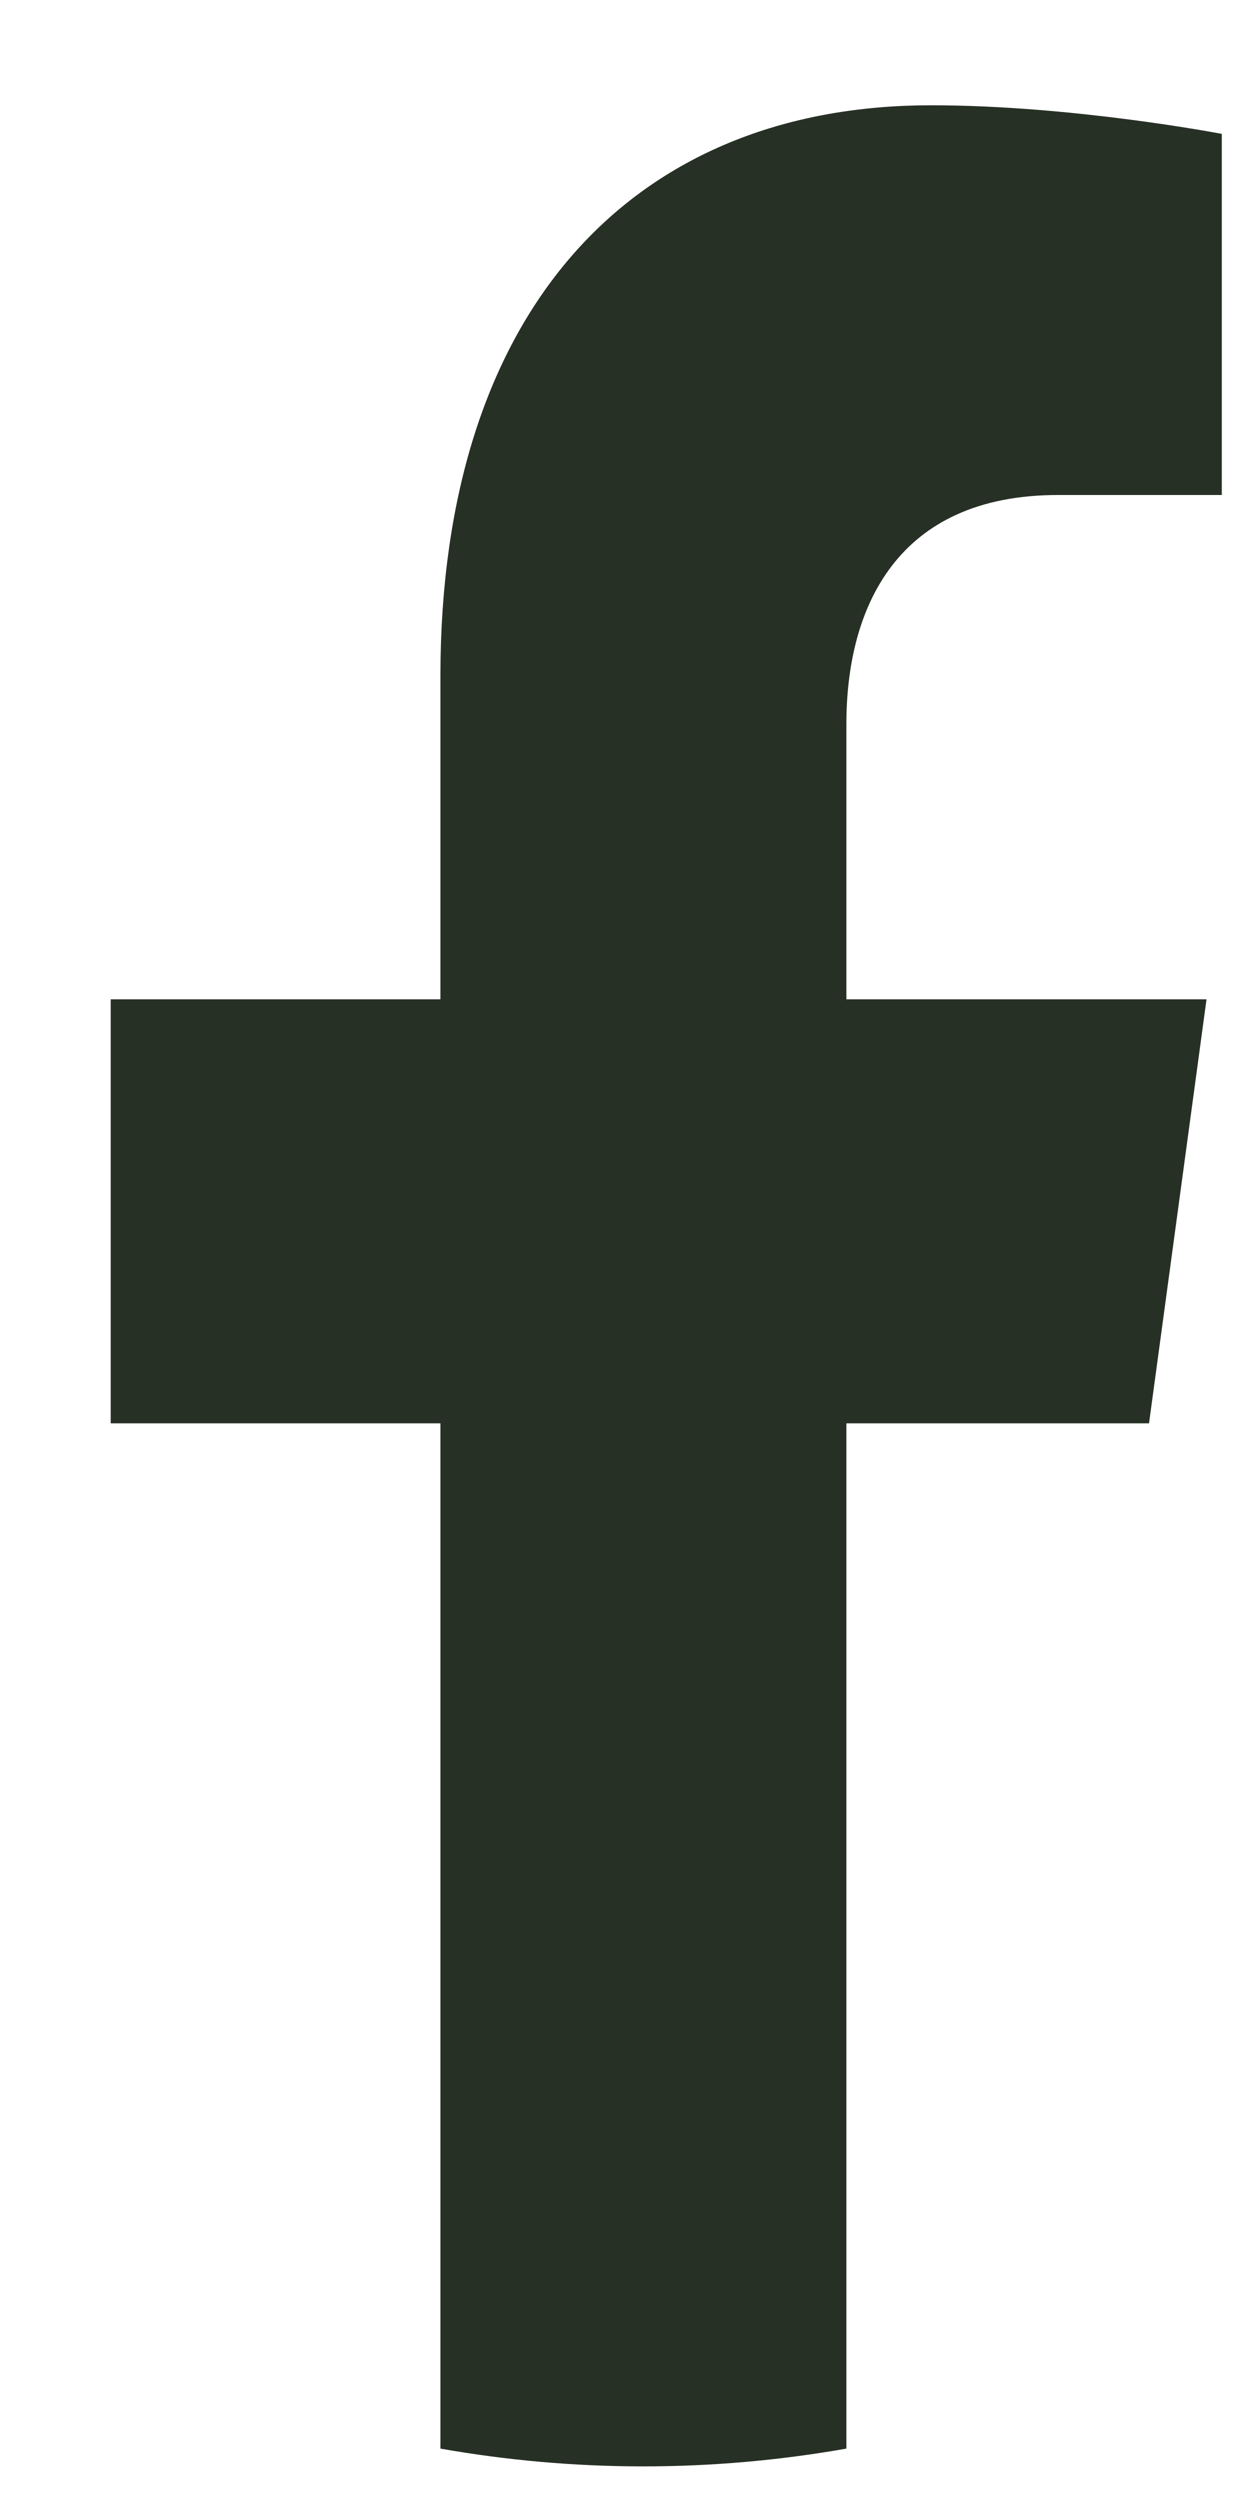 <svg width="9" height="18" viewBox="0 0 9 18" fill="none" xmlns="http://www.w3.org/2000/svg">
<path d="M8.273 10.248L8.687 7.195H6.094V5.213C6.094 4.378 6.456 3.564 7.618 3.564H8.797V0.964C8.797 0.964 7.727 0.758 6.703 0.758C4.567 0.758 3.171 2.22 3.171 4.868V7.195H0.797V10.248H3.171V17.63C3.647 17.714 4.135 17.758 4.632 17.758C5.129 17.758 5.617 17.714 6.094 17.63V10.248H8.273Z" fill="#273025"/>
</svg>
